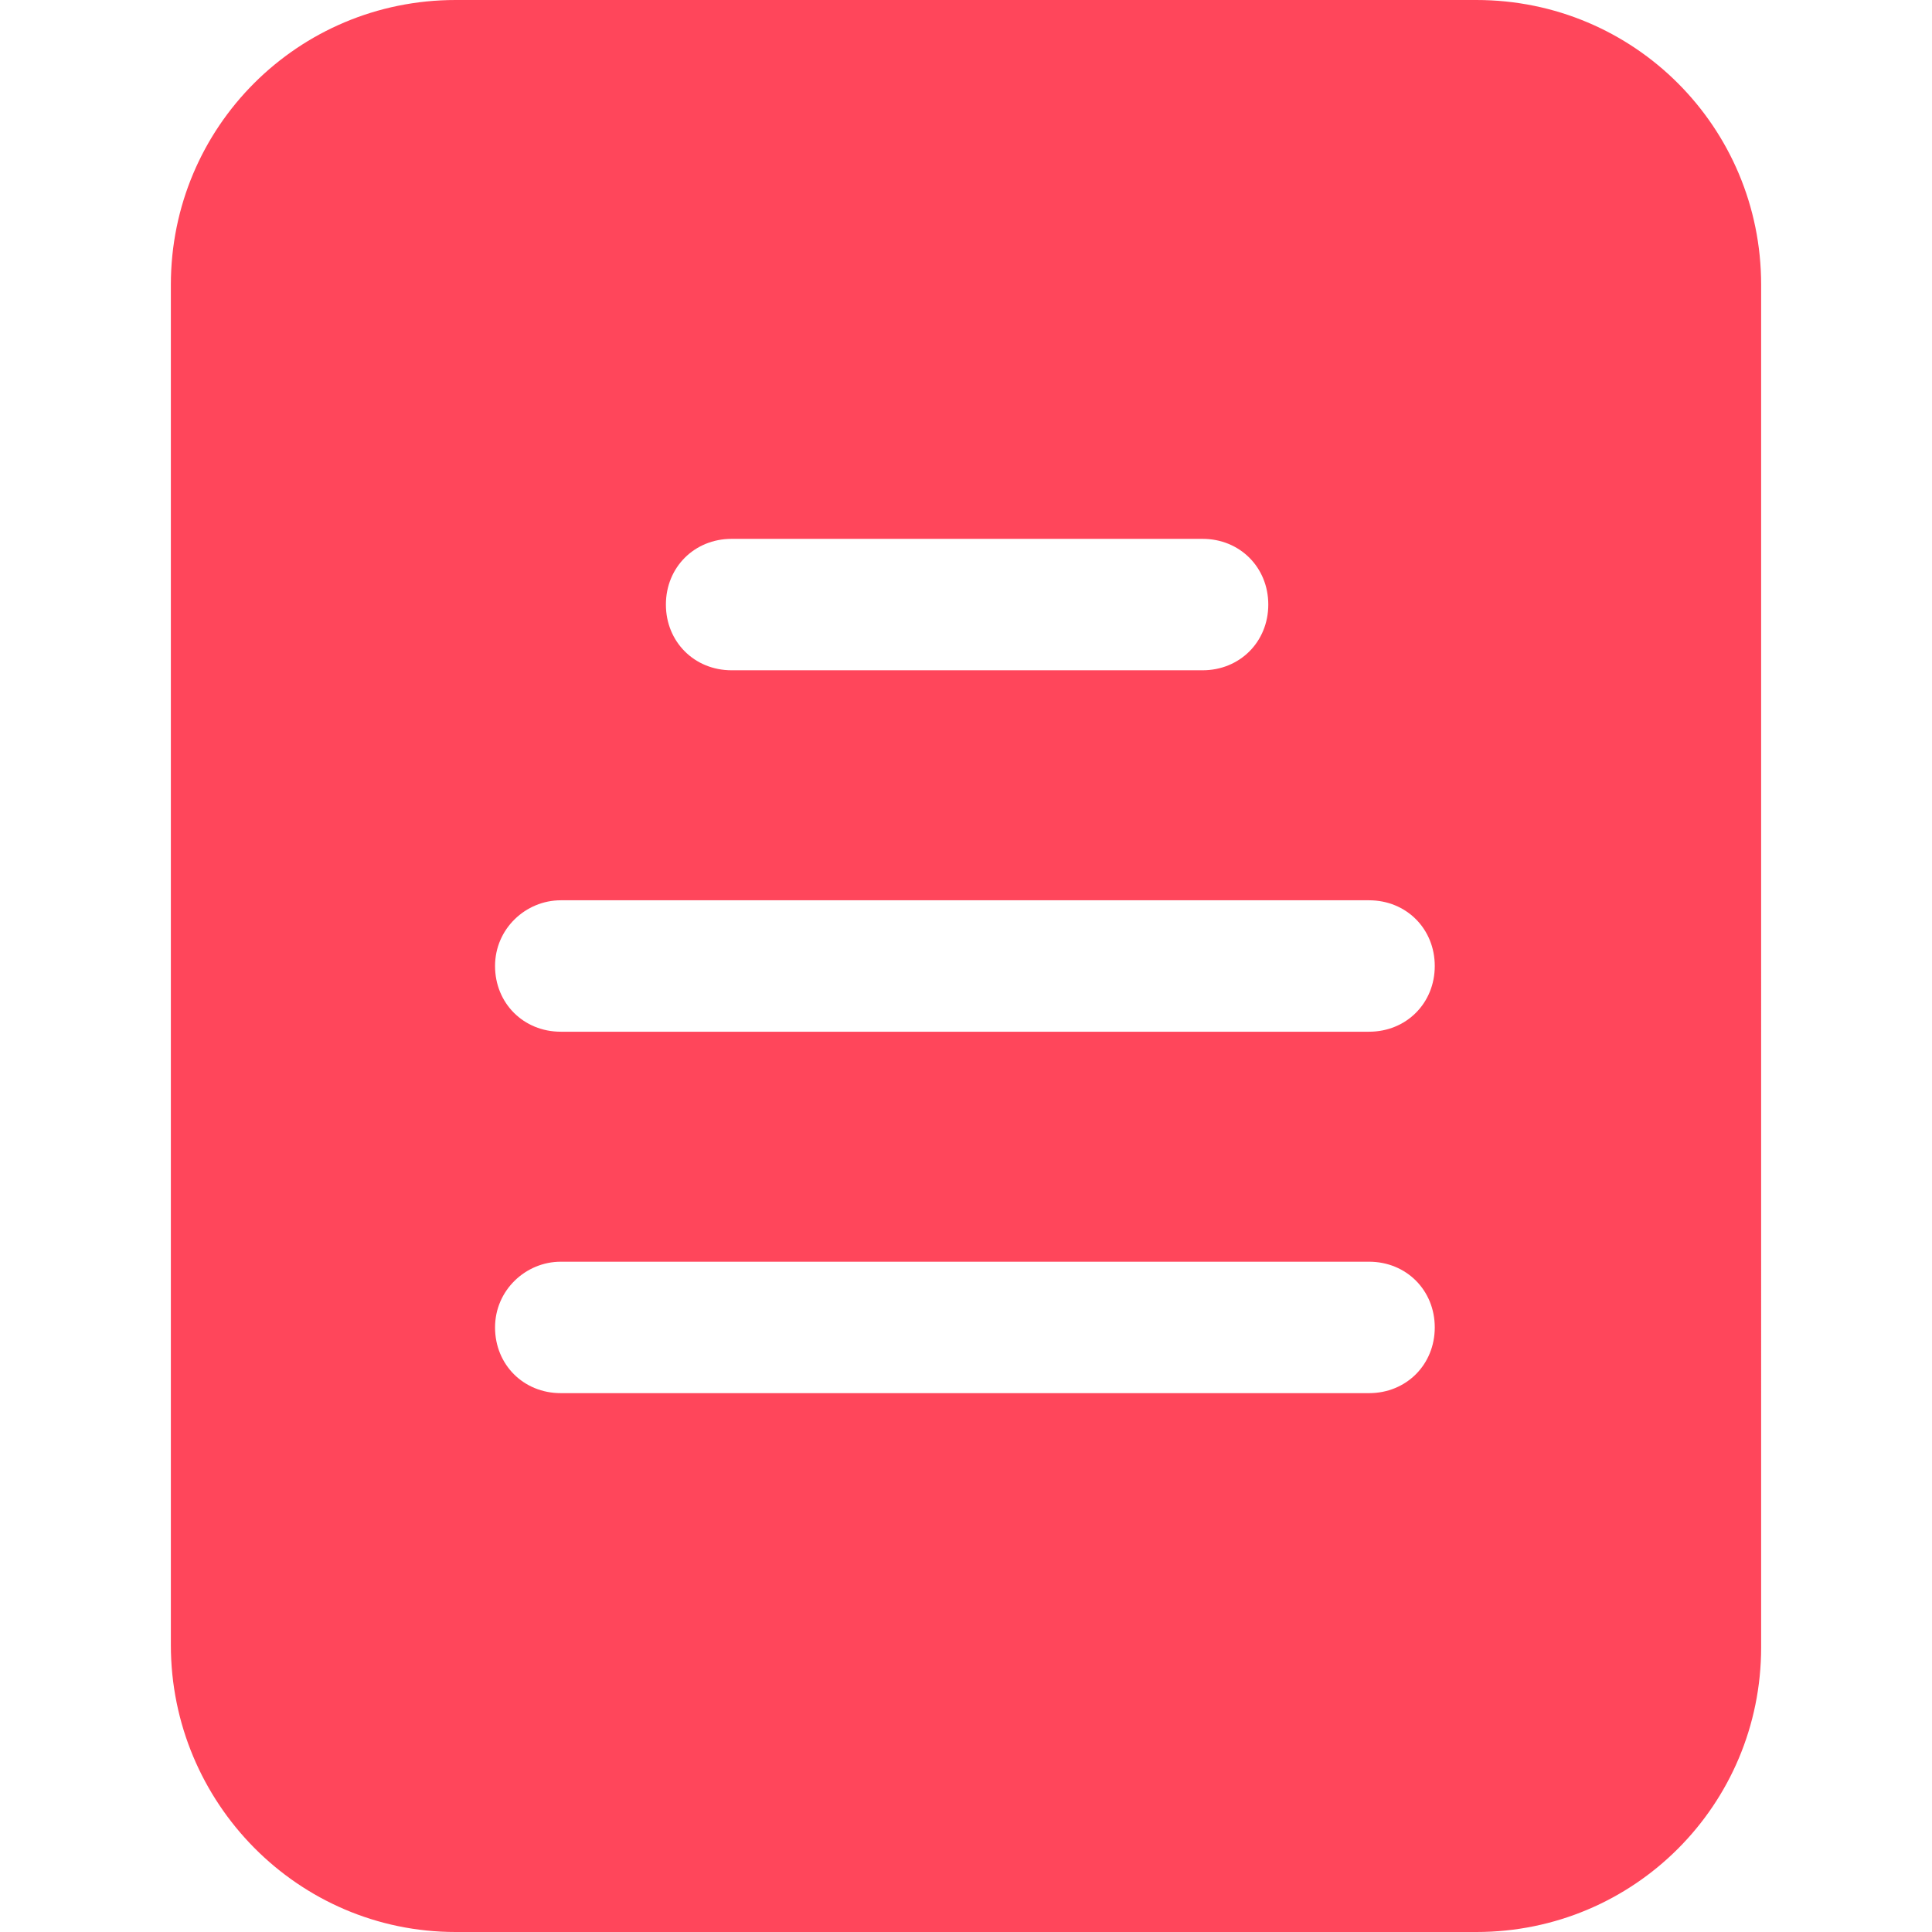 <?xml version="1.0" encoding="iso-8859-1"?>
<!-- Generator: Adobe Illustrator 19.0.0, SVG Export Plug-In . SVG Version: 6.00 Build 0)  -->
<svg version="1.1" id="Capa_1" xmlns="http://www.w3.org/2000/svg" xmlns:xlink="http://www.w3.org/1999/xlink" x="0px" y="0px"
	 viewBox="0 0 451.584 451.584" style="enable-background:new 0 0 451.584 451.584;" xml:space="preserve">
<g>
	<g>
		<path d="M345.088,0H106.496c-36.864,0-66.56,29.696-66.56,66.56v317.952c0,36.864,29.696,67.072,66.56,67.072h238.592
			c36.864,0,66.56-29.696,66.56-66.56V66.56C411.648,29.696,381.952,0,345.088,0z M171.008,125.952h110.08
			c8.704,0,15.36,6.656,15.36,15.36c0,8.704-6.656,15.36-15.36,15.36h-110.08c-8.704,0-15.36-6.656-15.36-15.36
			C155.648,132.608,162.304,125.952,171.008,125.952z M320,325.632H131.072c-8.704,0-15.36-6.656-15.36-15.36
			s7.168-15.36,15.36-15.36H320c8.704,0,15.36,6.656,15.36,15.36S328.704,325.632,320,325.632z M320,241.152H131.072
			c-8.704,0-15.36-6.656-15.36-15.36s7.168-15.36,15.36-15.36H320c8.704,0,15.36,6.656,15.36,15.36S328.704,241.152,320,241.152z" fill="#ff465b"/>
	</g>
</g>
<g>
</g>
<g>
</g>
<g>
</g>
<g>
</g>
<g>
</g>
<g>
</g>
<g>
</g>
<g>
</g>
<g>
</g>
<g>
</g>
<g>
</g>
<g>
</g>
<g>
</g>
<g>
</g>
<g>
</g>
</svg>
